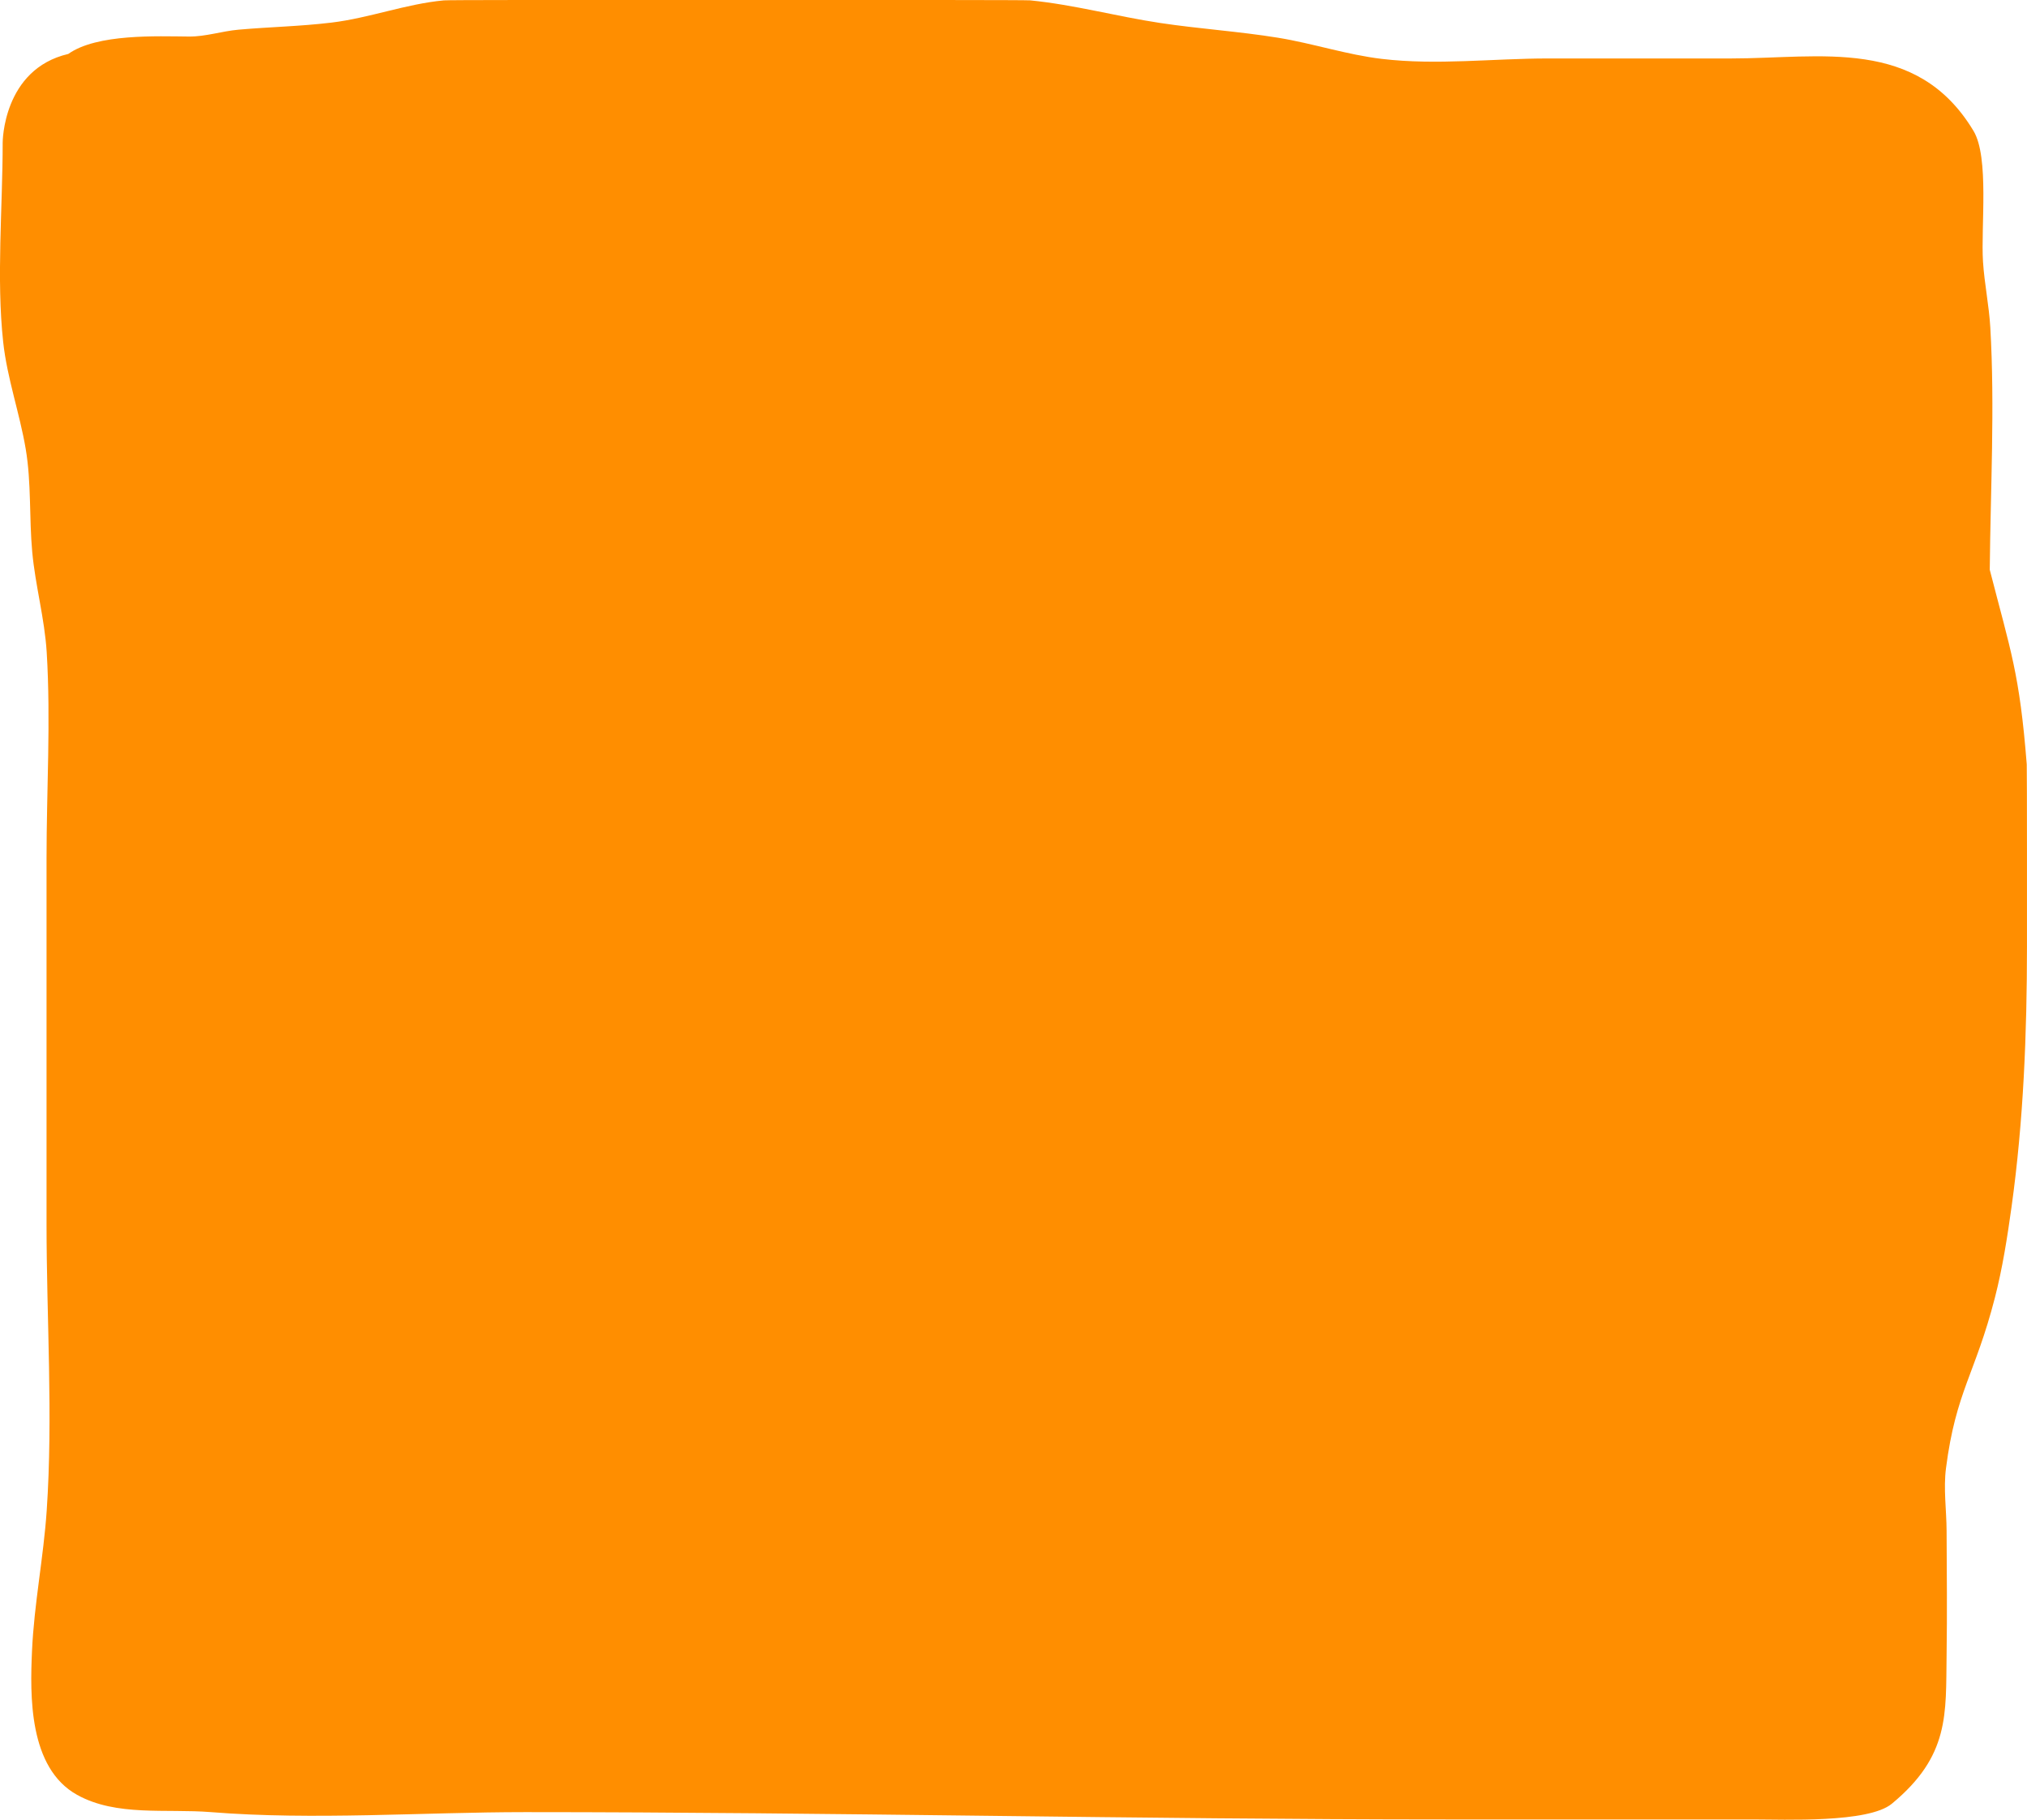 <svg version="1.1" xmlns="http://www.w3.org/2000/svg" xmlns:xlink="http://www.w3.org/1999/xlink" width="277.371" height="249.04" viewBox="0,0,277.371,249.04"><g transform="translate(-104.614,-45.499)"><g data-paper-data="{&quot;isPaintingLayer&quot;:true}" fill="#ff8e00" fill-rule="nonzero" stroke="none" stroke-width="0.5" stroke-linecap="butt" stroke-linejoin="miter" stroke-miterlimit="10" stroke-dasharray="" stroke-dashoffset="0" style="mix-blend-mode: normal"><path d="M113.958,52.882c3.929,-2.788 12.178,-2.416 16.526,-2.382c2.278,0.018 4.499,-0.74 6.768,-0.939c4.382,-0.385 8.336,-0.445 12.704,-0.967c5.197,-0.621 10.193,-2.561 15.405,-3.043c0.636,-0.059 14.757,-0.051 18.123,-0.051c13,0 26,0 39,0c3.155,0 22.504,-0.01 23.09,0.048c5.984,0.59 11.826,2.195 17.772,3.092c5.362,0.808 10.788,1.155 16.14,2.022c4.778,0.774 9.422,2.331 14.229,2.899c7.537,0.892 15.179,-0.061 22.768,-0.061c8.333,0 16.667,0 25,0c12.264,0 25.435,-2.967 33.18,9.91c2.178,3.621 0.996,13.142 1.301,17.899c0.193,3.012 0.826,5.987 1,9c0.633,10.985 0.024,22.162 -0.075,33.164c2.872,11.169 4.082,14.176 5.062,26.641c0.041,0.517 0.032,23.835 0.031,24.886c-0.006,11.917 -0.466,23.857 -2.114,35.686c-0.581,4.168 -1.229,8.341 -2.277,12.417c-2.696,10.483 -5.332,12.803 -6.689,23.312c-0.367,2.838 0.067,5.724 0.08,8.586c0.026,5.667 0.083,11.334 0,17c-0.119,8.089 0.451,13.772 -7.492,20.351c-3.212,2.66 -14.697,2.149 -19.008,2.149c-14,0 -28,0 -42,0c-42.018,0 -83.99,-1 -126,-1c-13.946,0 -29.015,1.126 -43,0c-6.134,-0.494 -12.928,0.625 -18.309,-2.359c-6.661,-3.694 -6.449,-13.654 -6.178,-19.707c0.288,-6.432 1.575,-12.787 2.011,-19.21c0.88,-12.951 -0.024,-26.243 -0.024,-39.223c0,-16.667 0,-33.333 0,-50c0,-9.356 0.596,-18.889 0.024,-28.223c-0.283,-4.621 -1.559,-9.136 -1.982,-13.746c-0.429,-4.689 -0.106,-9.454 -0.892,-14.097c-0.831,-4.91 -2.542,-9.667 -3.081,-14.618c-0.947,-8.695 -0.07,-18.485 -0.07,-27.317c0,0 0,-10.022 8.974,-12.118z"/></g></g></svg>